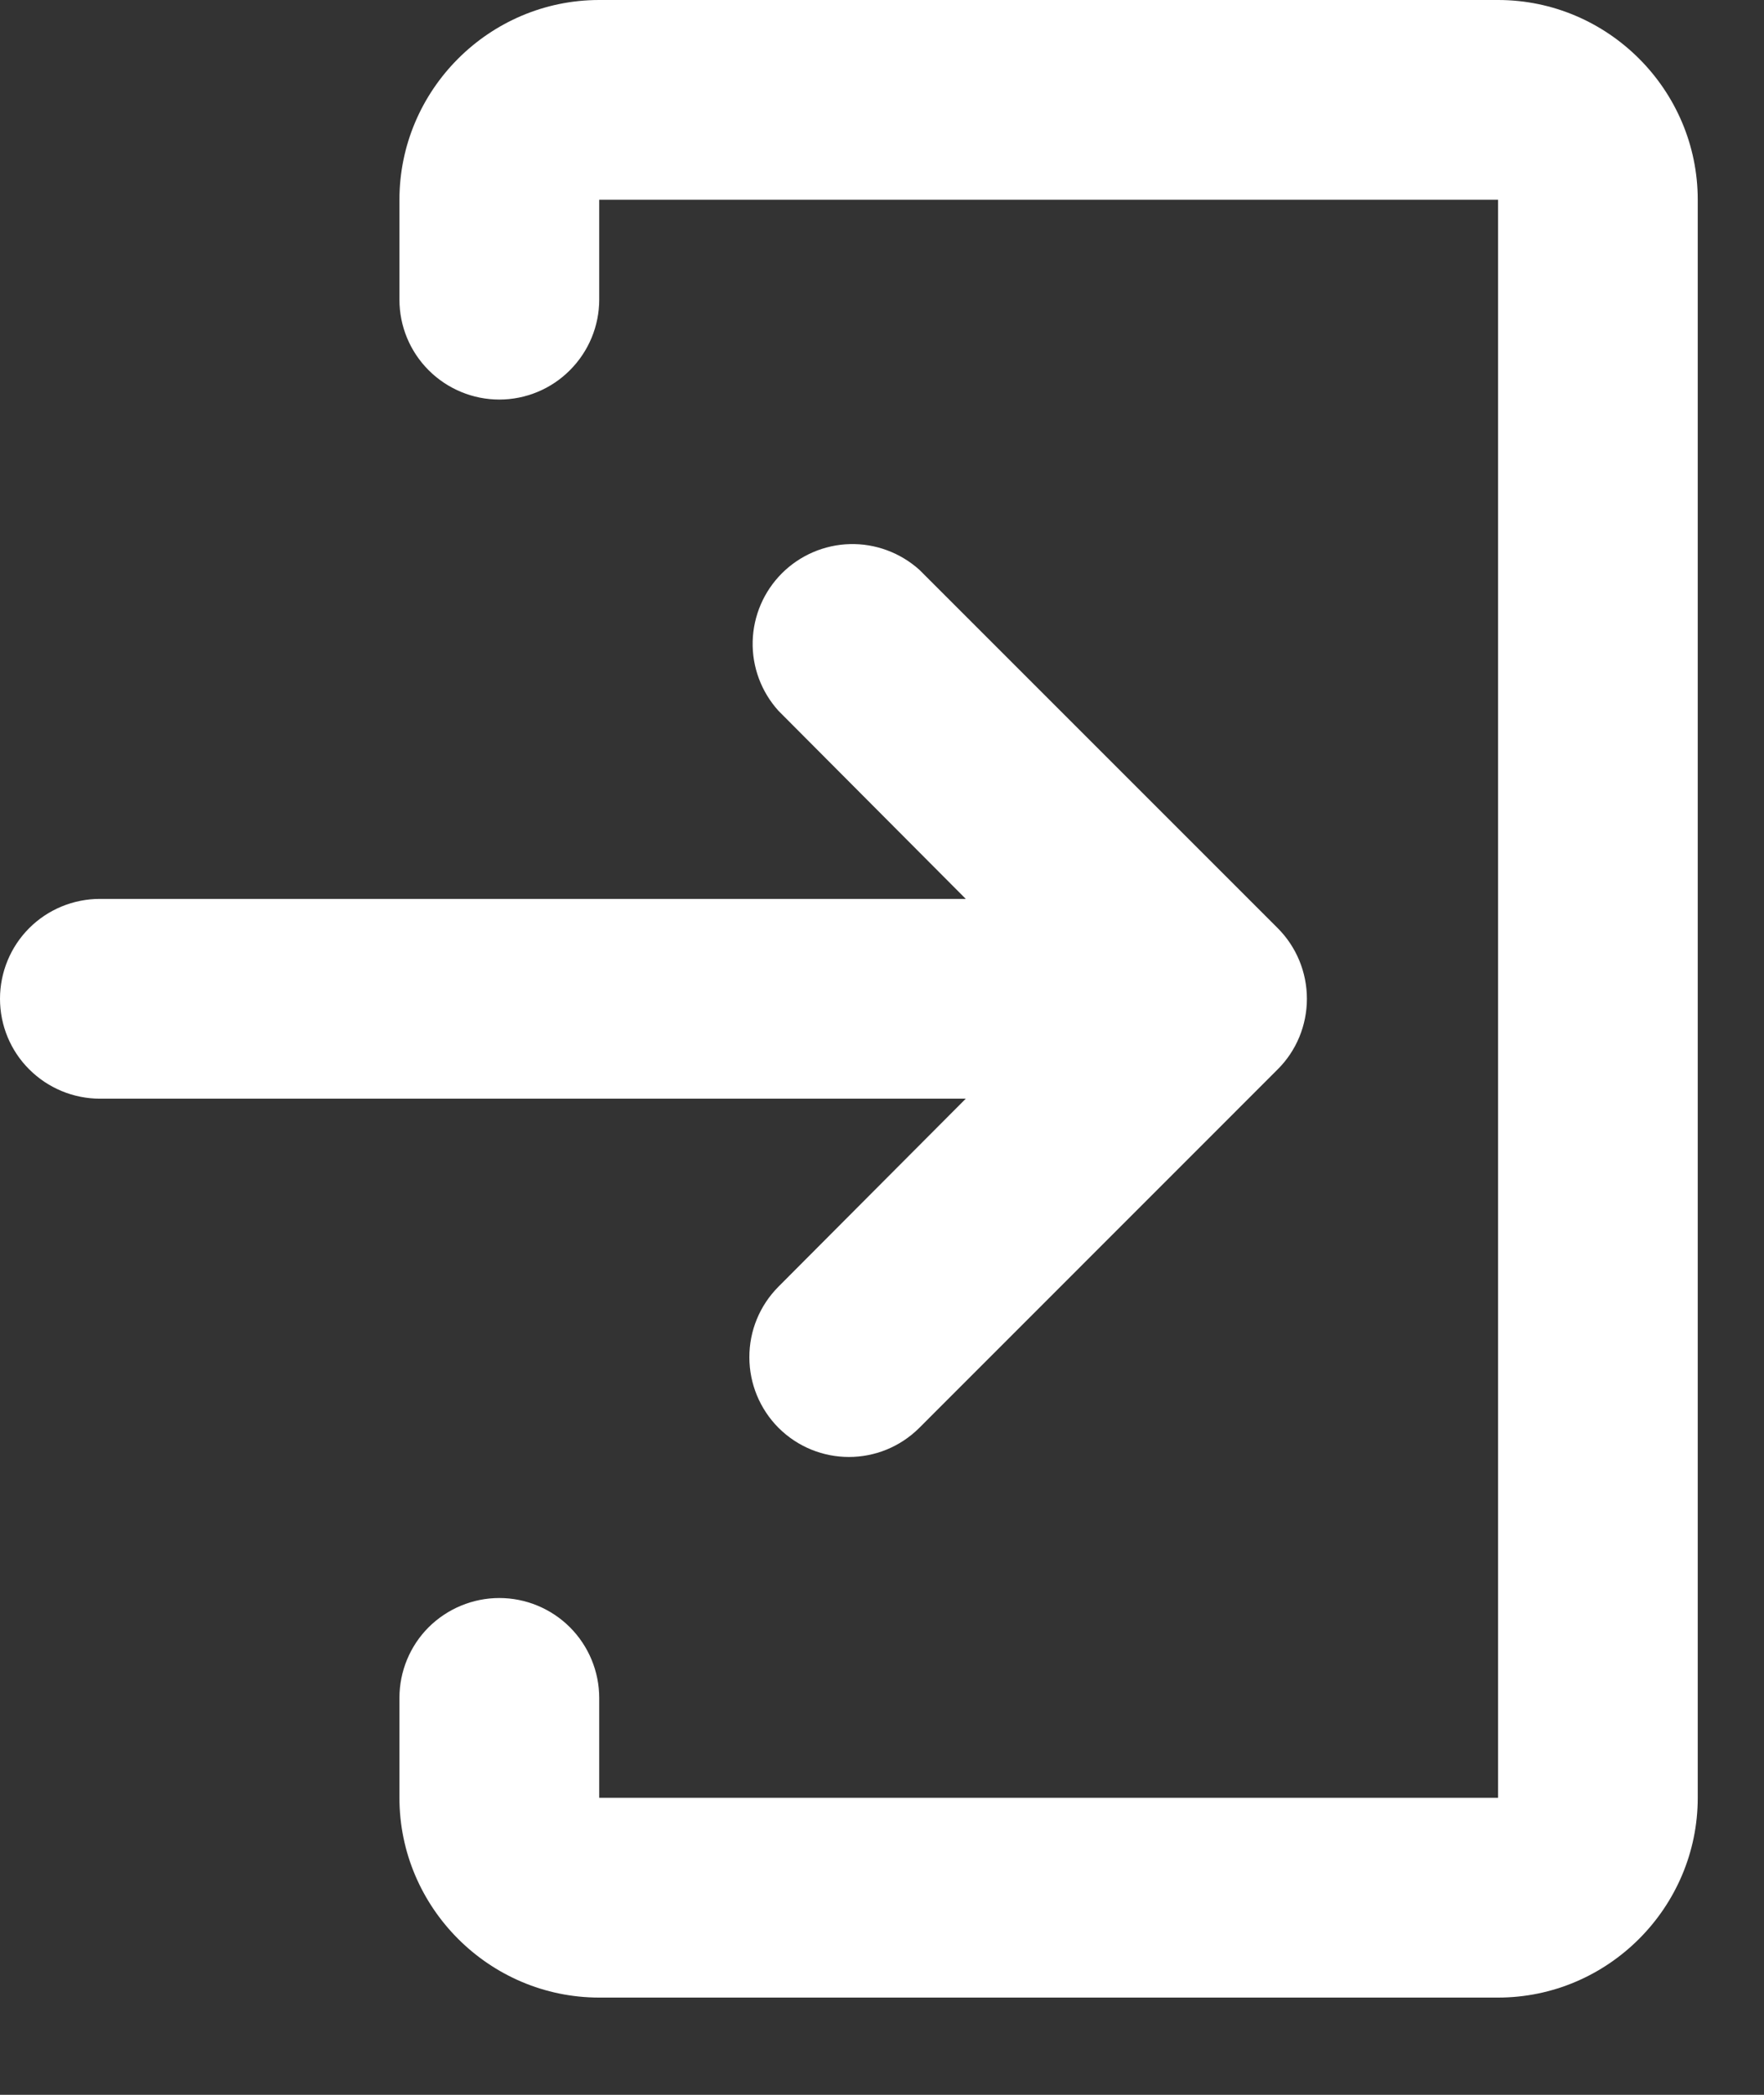 <svg width="16" height="19" viewBox="0 0 16 19" fill="none" xmlns="http://www.w3.org/2000/svg">
<rect x="0" y="0" width="16" height="19" fill="#333333" stroke="none"/>
<path d="M5.435 0H13.588C14.584 0 15.399 0.815 15.399 1.812V16.306C15.399 17.302 14.584 18.118 13.588 18.118H5.435C4.438 18.118 3.623 17.302 3.623 16.306V15.4C3.623 15.16 3.718 14.929 3.888 14.759C4.058 14.59 4.289 14.494 4.529 14.494C4.769 14.494 5 14.59 5.169 14.759C5.339 14.929 5.435 15.16 5.435 15.4V16.306H13.588V1.812H5.435V2.718C5.435 2.958 5.339 3.188 5.169 3.358C5 3.528 4.769 3.624 4.529 3.624C4.289 3.624 4.058 3.528 3.888 3.358C3.718 3.188 3.623 2.958 3.623 2.718V1.812C3.623 0.815 4.438 0 5.435 0Z" fill="white"/>
<path d="M7.061 12.95C7.415 13.303 7.985 13.303 8.339 12.95L11.589 9.699C11.759 9.53 11.854 9.299 11.854 9.059C11.854 8.819 11.759 8.588 11.589 8.418L8.339 5.168C8.166 5.013 7.941 4.929 7.709 4.935C7.477 4.941 7.256 5.036 7.092 5.2C6.928 5.364 6.833 5.585 6.827 5.817C6.821 6.049 6.905 6.274 7.06 6.446L8.76 8.153H0.906C0.666 8.153 0.435 8.248 0.265 8.418C0.095 8.588 0 8.819 0 9.059C0 9.299 0.095 9.53 0.265 9.699C0.435 9.869 0.666 9.965 0.906 9.965H8.76L7.06 11.671C6.891 11.841 6.796 12.071 6.797 12.311C6.797 12.55 6.892 12.78 7.061 12.95V12.95Z" fill="white"/>
</svg>
